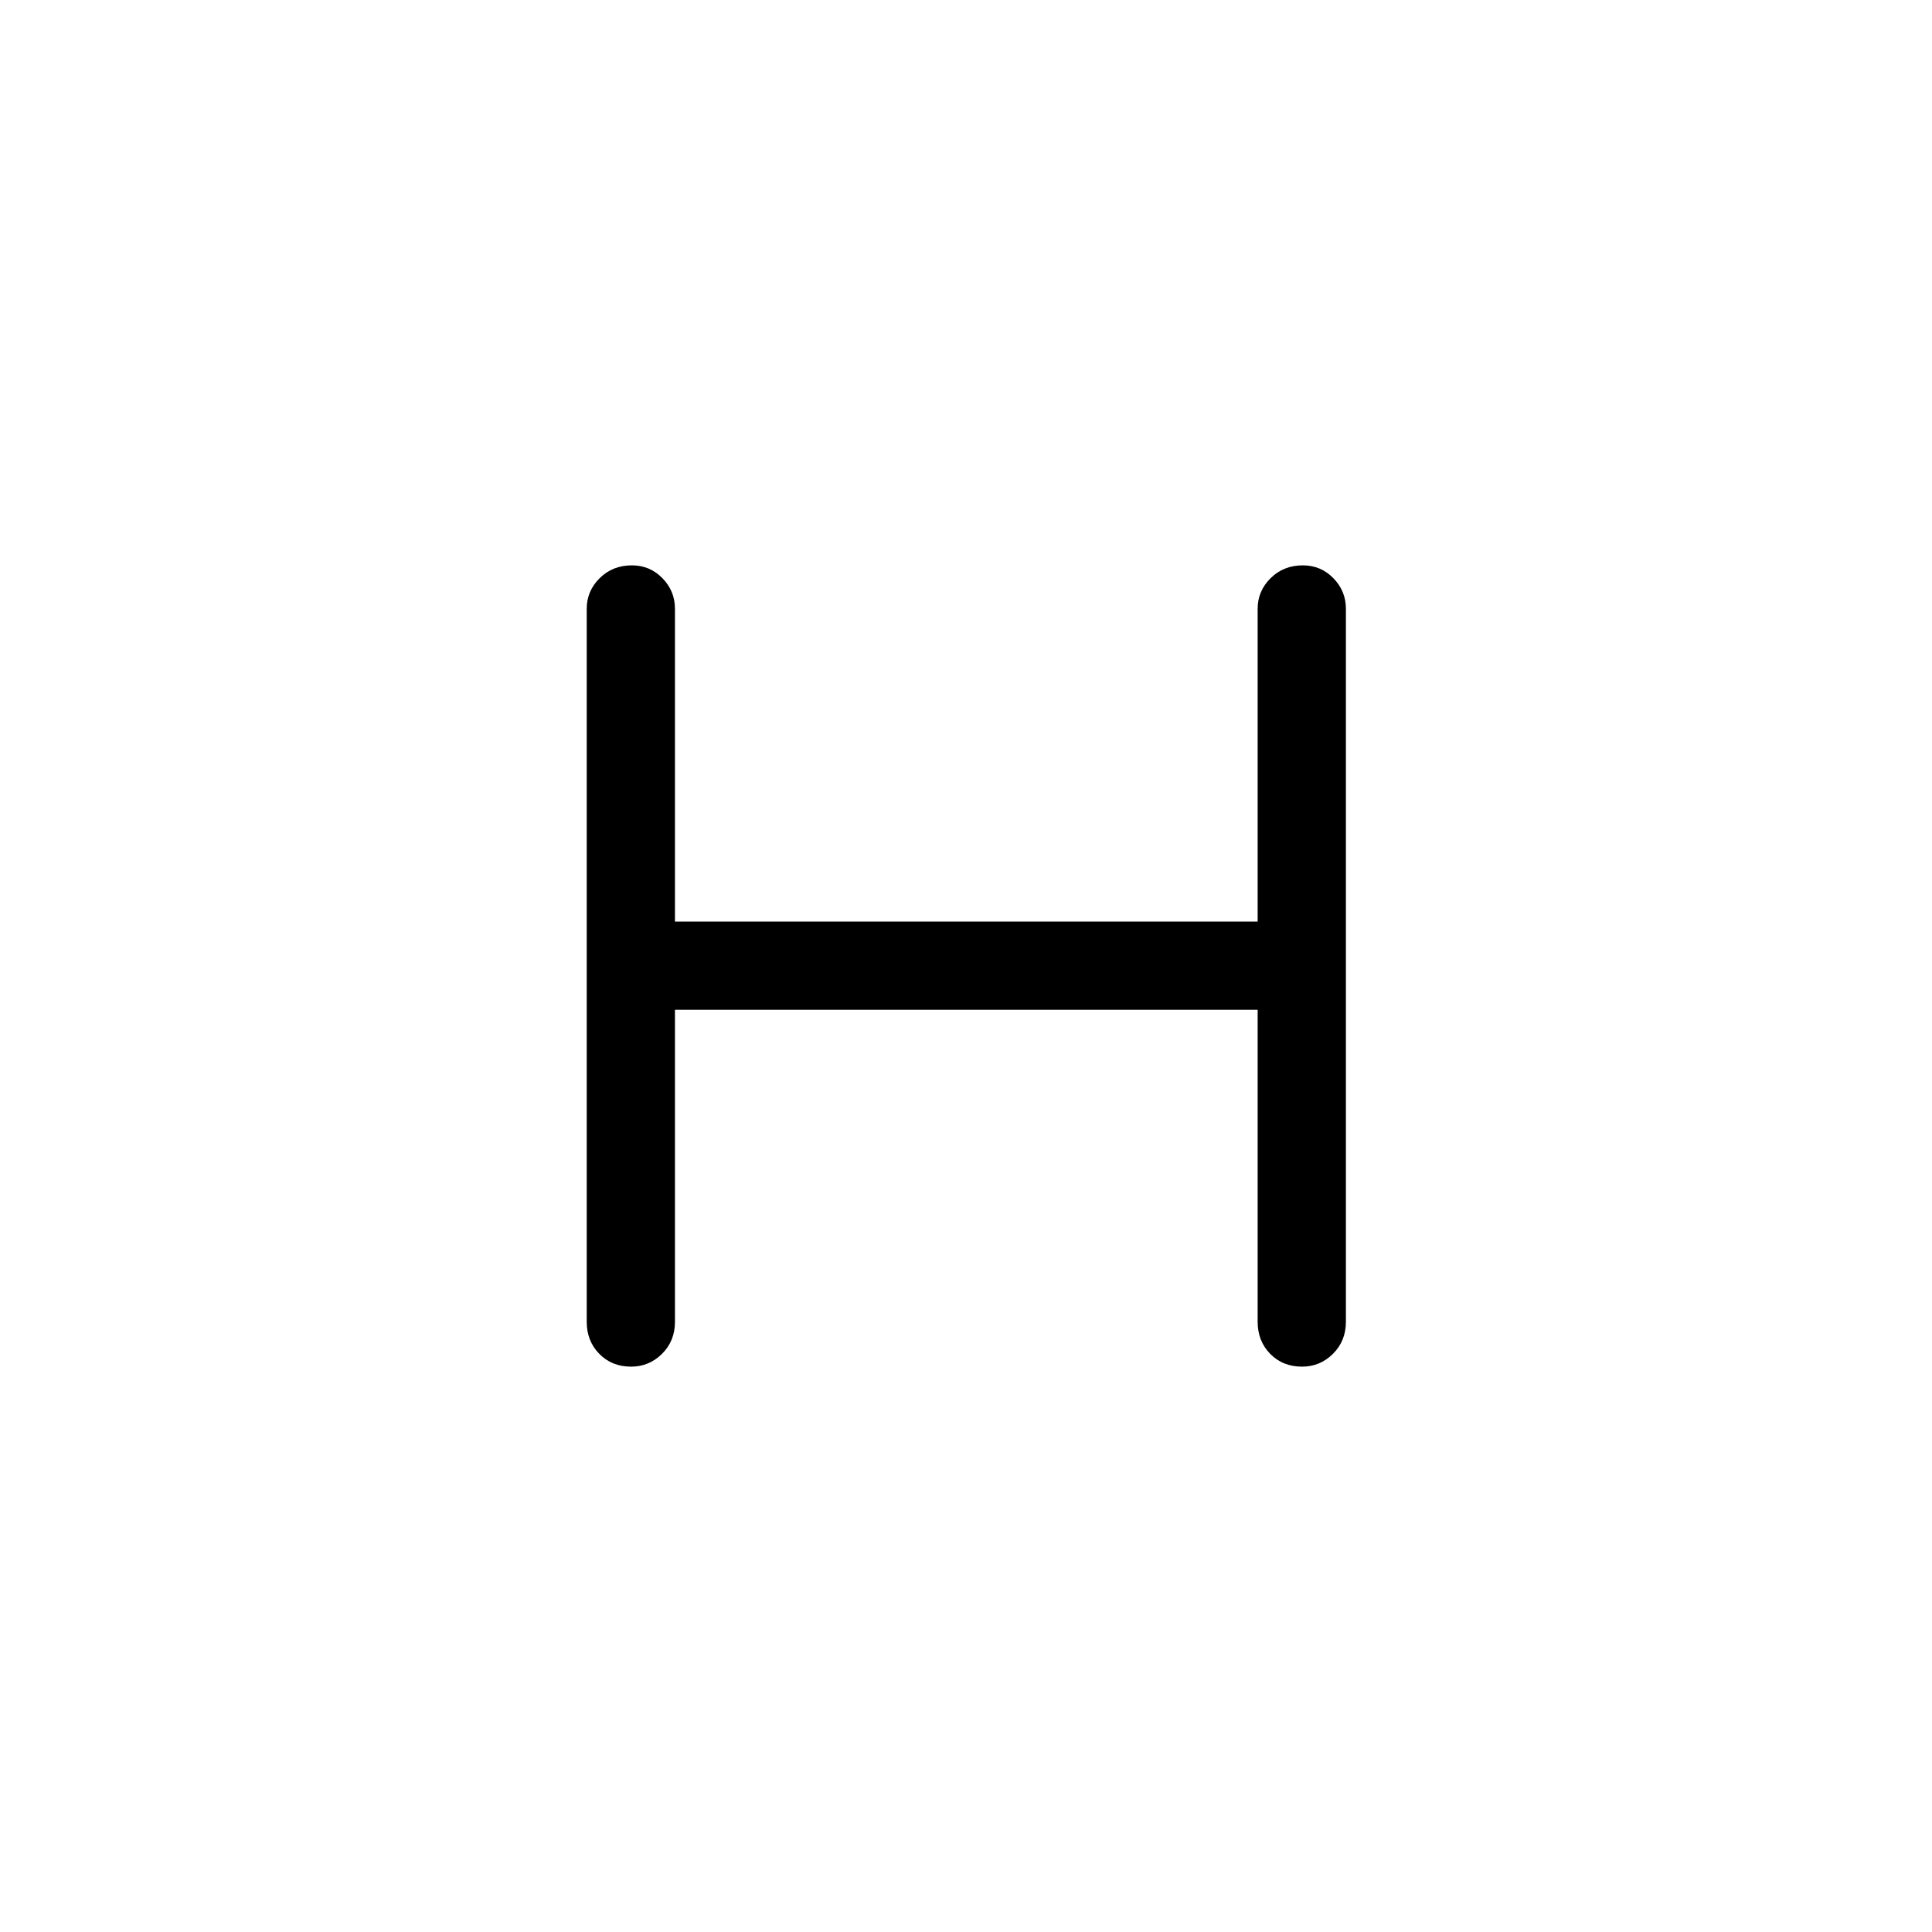 <svg xmlns="http://www.w3.org/2000/svg" height="48" viewBox="0 -960 960 960" width="48"><path d="M335.38-458.23v155.04q0 9.53-6.42 15.9-6.43 6.37-15.35 6.37-9.61 0-15.84-6.37t-6.23-15.9V-657.5q0-8.84 6.43-15.21 6.42-6.37 16.03-6.37 8.92 0 15.15 6.37t6.23 15.21v155.42h289.54V-657.5q0-8.84 6.43-15.21 6.43-6.37 16.04-6.37 8.92 0 15.15 6.37t6.23 15.21v354.31q0 9.53-6.43 15.9-6.42 6.37-15.34 6.37-9.62 0-15.85-6.37t-6.23-15.9v-155.04H335.38Z"/></svg>
